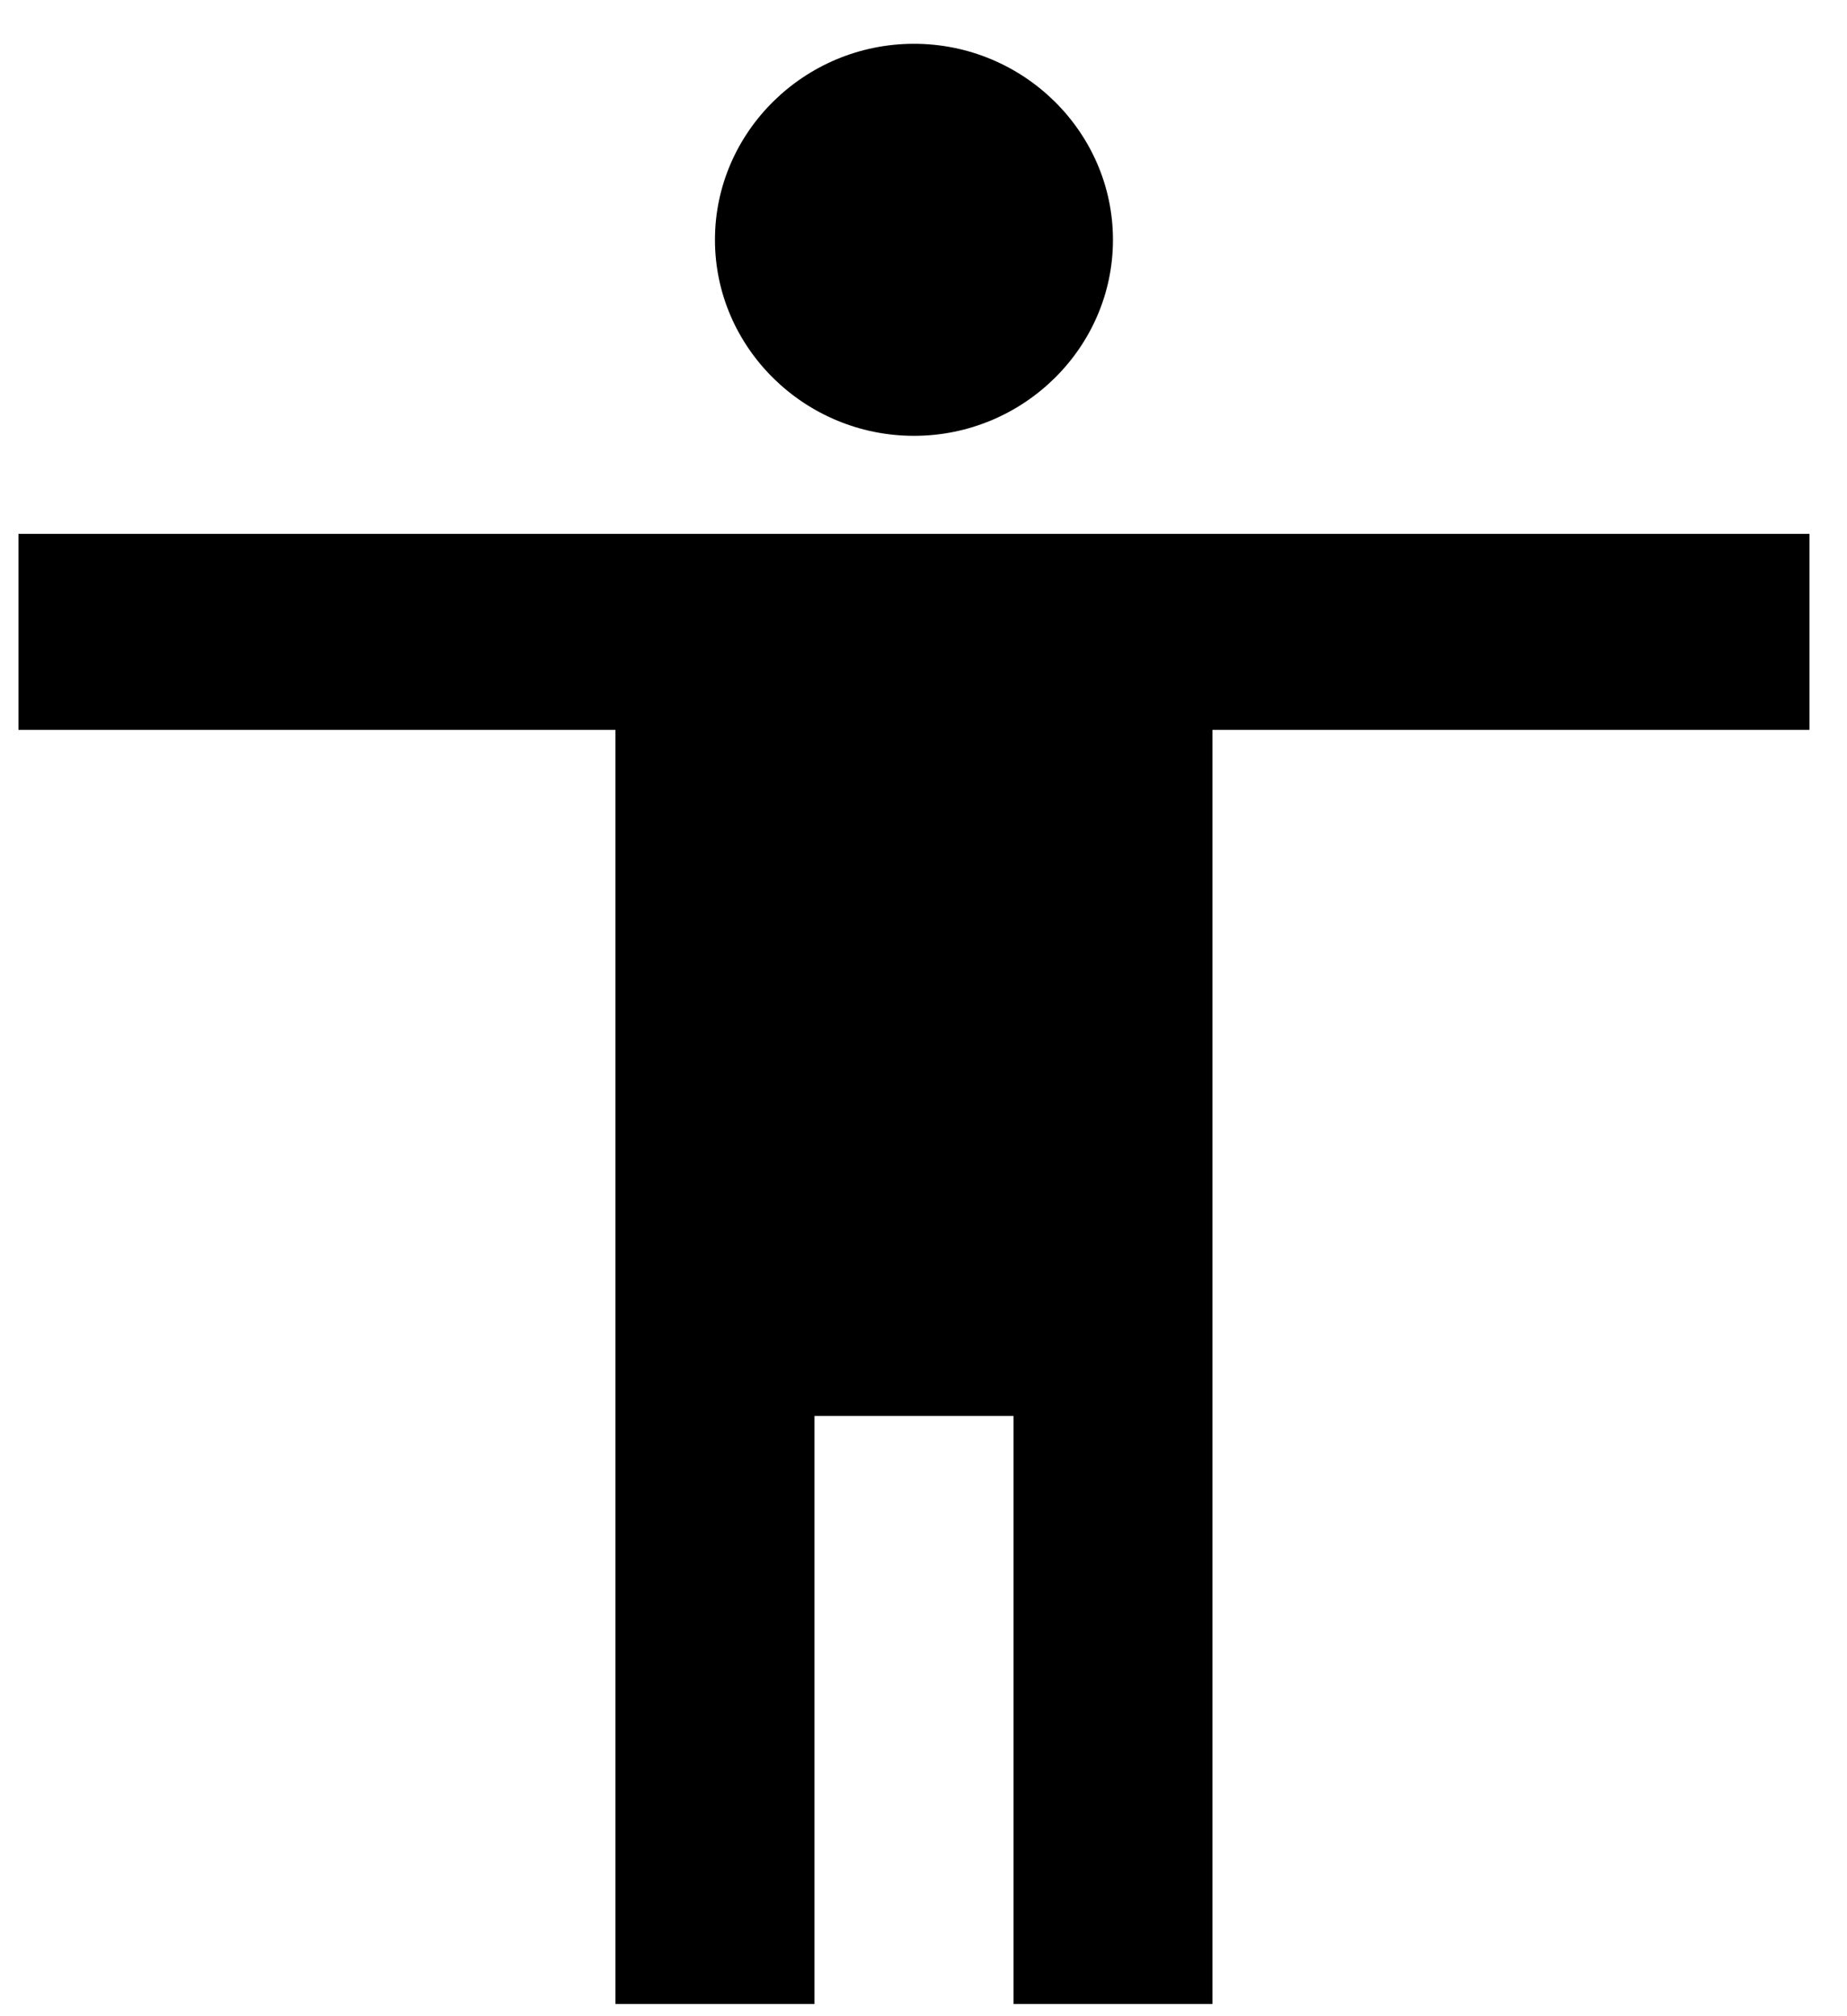 <svg width="33" height="36" viewBox="0 0 33 36" fill="none" xmlns="http://www.w3.org/2000/svg">
<g clip-path="url(#clip0_437_306)">
<path d="M16.33 0.782C18.285 0.782 19.885 2.357 19.885 4.282C19.885 6.207 18.285 7.782 16.33 7.782C14.374 7.782 12.774 6.207 12.774 4.282C12.774 2.357 14.374 0.782 16.33 0.782ZM32.33 13.032H21.663V35.782H18.108V25.282H14.552V35.782H10.996V13.032H0.33V9.532H32.33V13.032Z" fill="black"/>
</g>
<defs>
<clipPath id="clip0_437_306">
<rect width="33" height="36" fill="white"/>
</clipPath>
</defs>
</svg>
